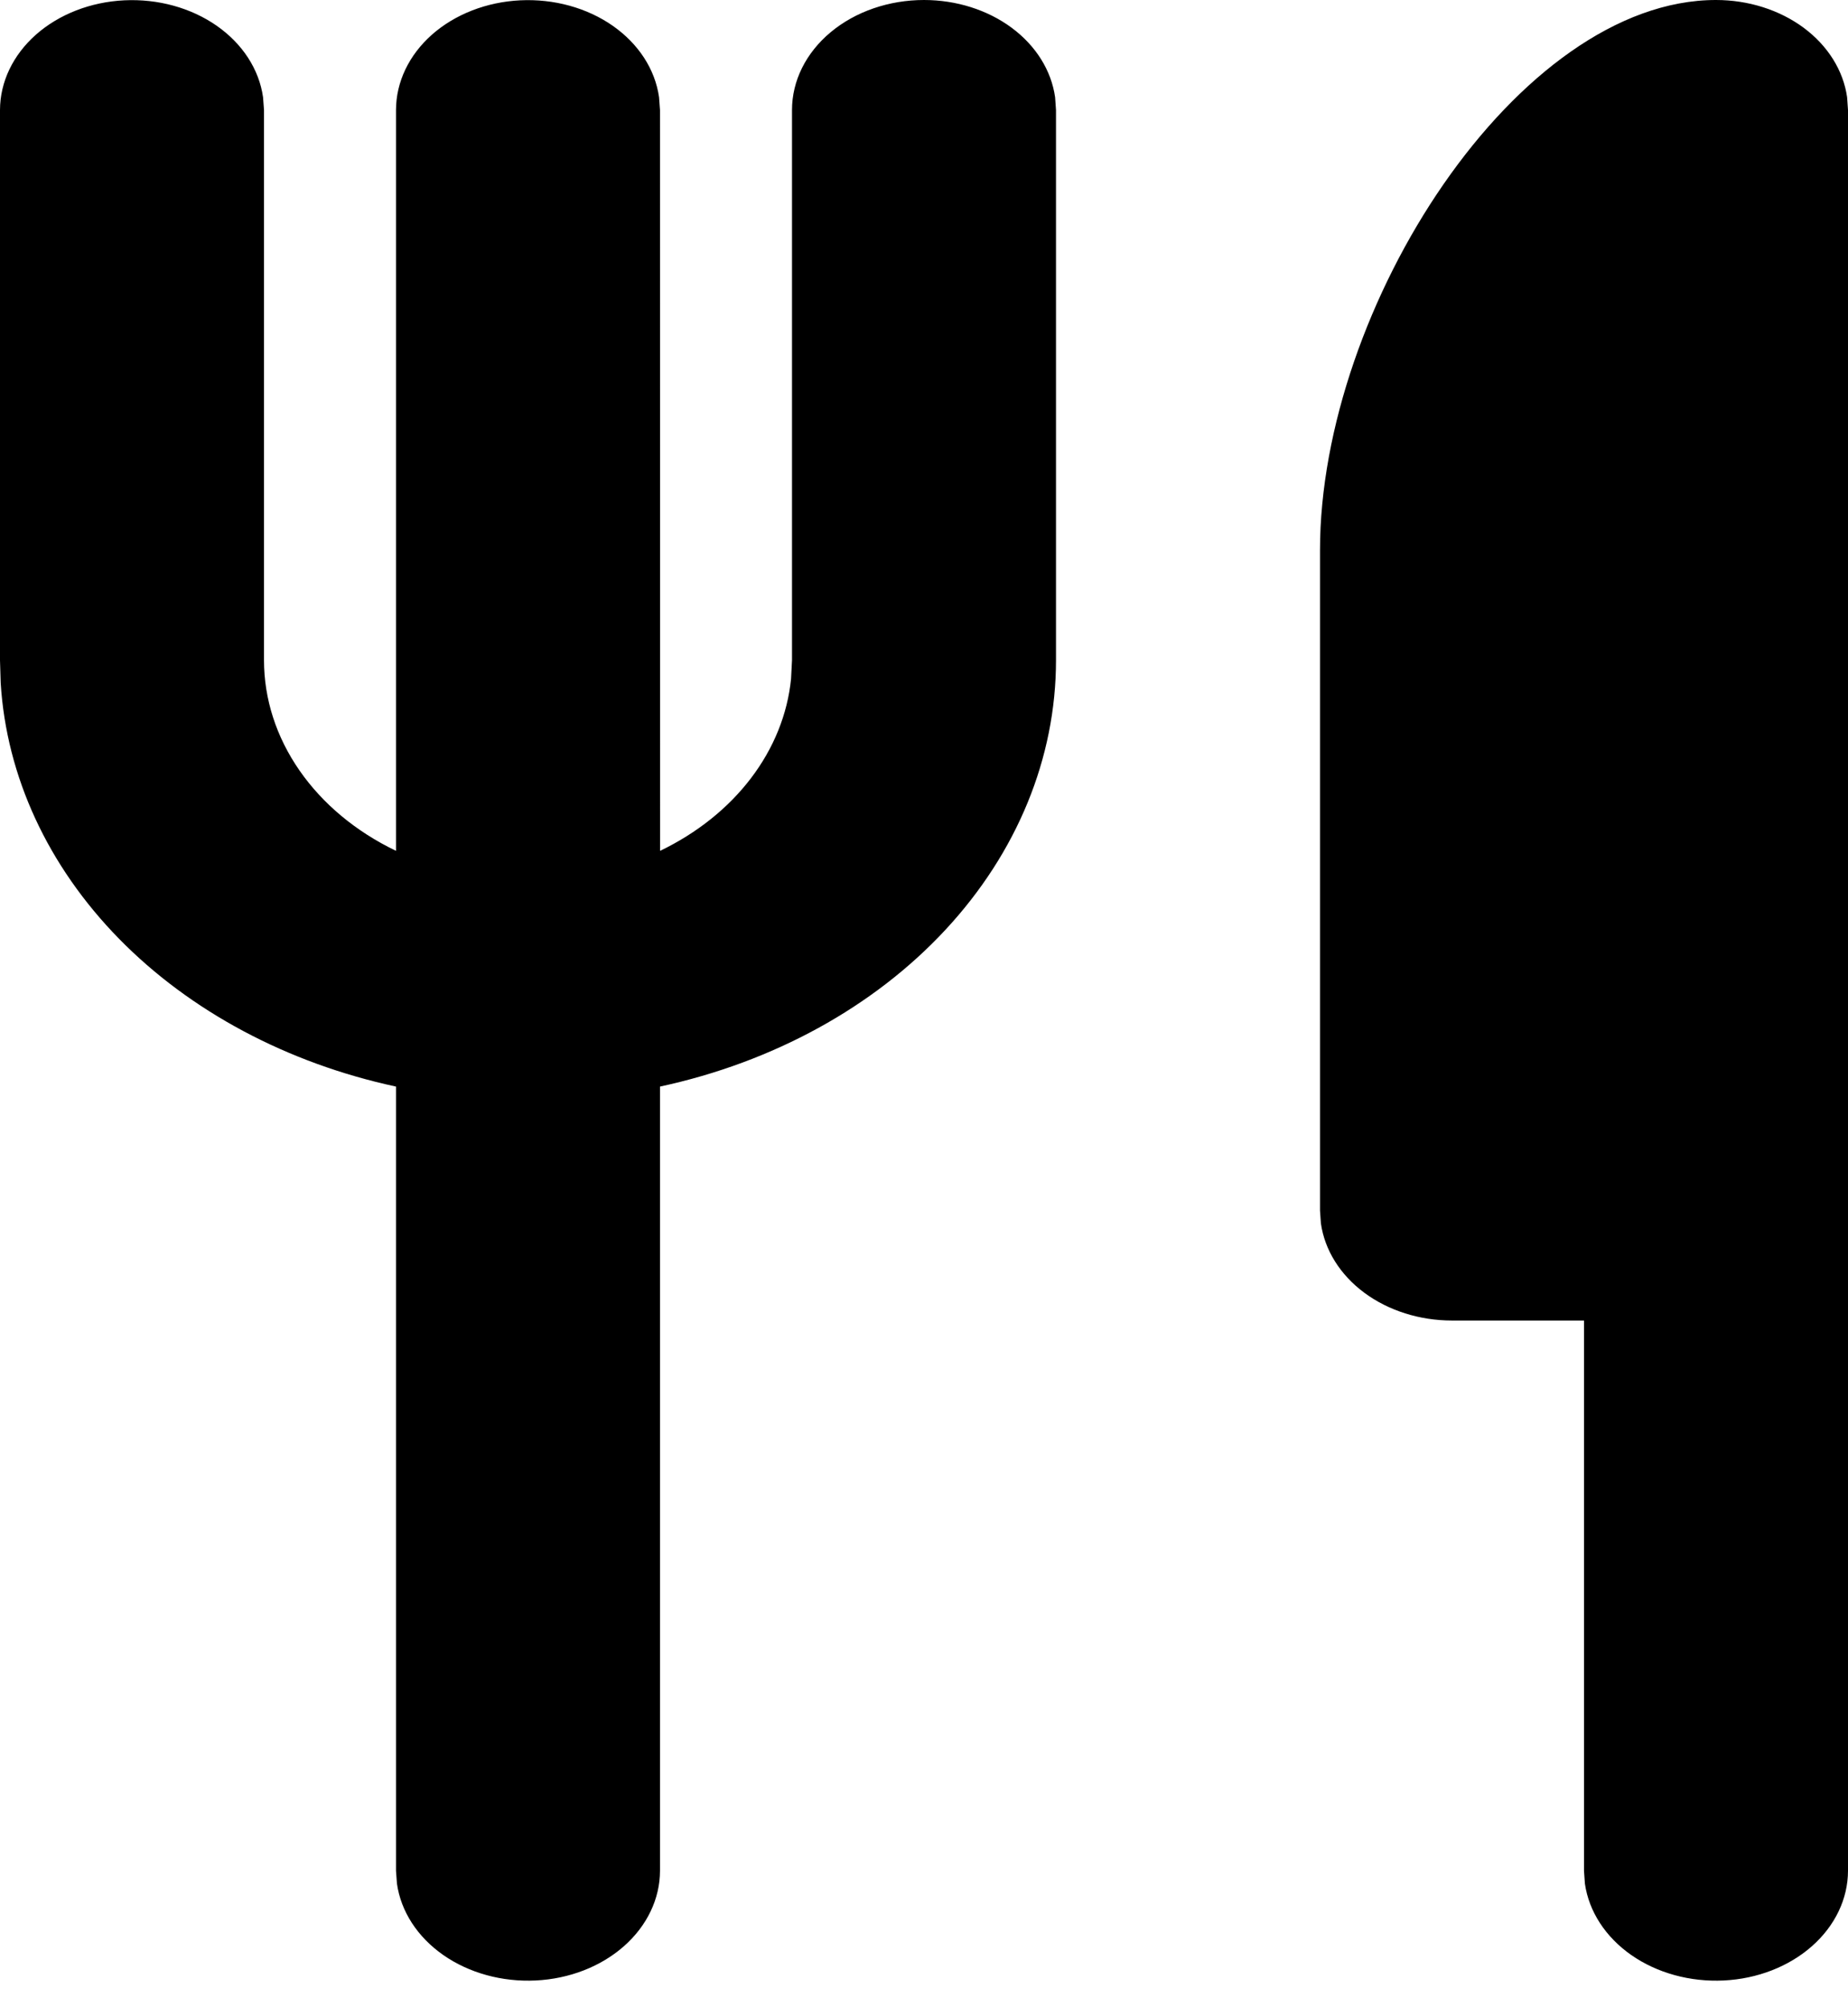 <svg width="35" height="38" viewBox="0 0 35 38" fill="none" xmlns="http://www.w3.org/2000/svg">
<path d="M32.5 0C33.112 6.73137e-05 33.703 0.187 34.161 0.526C34.618 0.866 34.911 1.333 34.983 1.84L35 2.083V35.417C34.999 35.948 34.755 36.458 34.318 36.844C33.88 37.231 33.283 37.463 32.647 37.494C32.01 37.525 31.384 37.353 30.895 37.012C30.407 36.671 30.093 36.188 30.017 35.66L30 35.417V25H27.5C26.888 25 26.297 24.813 25.839 24.474C25.381 24.134 25.089 23.667 25.017 23.16L25 22.917V10.417C25 5.812 28.75 0 32.5 0ZM17.5 0C18.112 6.73137e-05 18.703 0.187 19.161 0.526C19.619 0.866 19.911 1.333 19.983 1.84L20 2.083V12.5C20 14.348 19.263 16.143 17.905 17.604C16.548 19.064 14.647 20.108 12.5 20.571V35.417C12.499 35.948 12.255 36.458 11.818 36.844C11.38 37.231 10.783 37.463 10.146 37.494C9.51 37.525 8.884 37.353 8.395 37.012C7.907 36.671 7.593 36.188 7.518 35.66L7.5 35.417V20.571C5.439 20.127 3.601 19.146 2.254 17.772C0.908 16.398 0.122 14.701 0.013 12.929L0 12.5V2.083C0.001 1.552 0.245 1.042 0.682 0.655C1.12 0.269 1.717 0.037 2.353 0.006C2.99 -0.025 3.616 0.147 4.105 0.488C4.593 0.829 4.907 1.312 4.982 1.84L5 2.083V12.5C5 13.231 5.231 13.95 5.67 14.583C6.109 15.217 6.74 15.743 7.5 16.108V2.083C7.501 1.552 7.745 1.042 8.182 0.655C8.62 0.269 9.217 0.037 9.853 0.006C10.49 -0.025 11.116 0.147 11.605 0.488C12.093 0.829 12.407 1.312 12.482 1.84L12.5 2.083L12.502 16.108C13.2 15.772 13.79 15.301 14.222 14.734C14.654 14.167 14.915 13.521 14.982 12.852L15 12.5V2.083C15 1.531 15.263 1.001 15.732 0.61C16.201 0.219 16.837 0 17.5 0Z" fill="black"/>
</svg>
